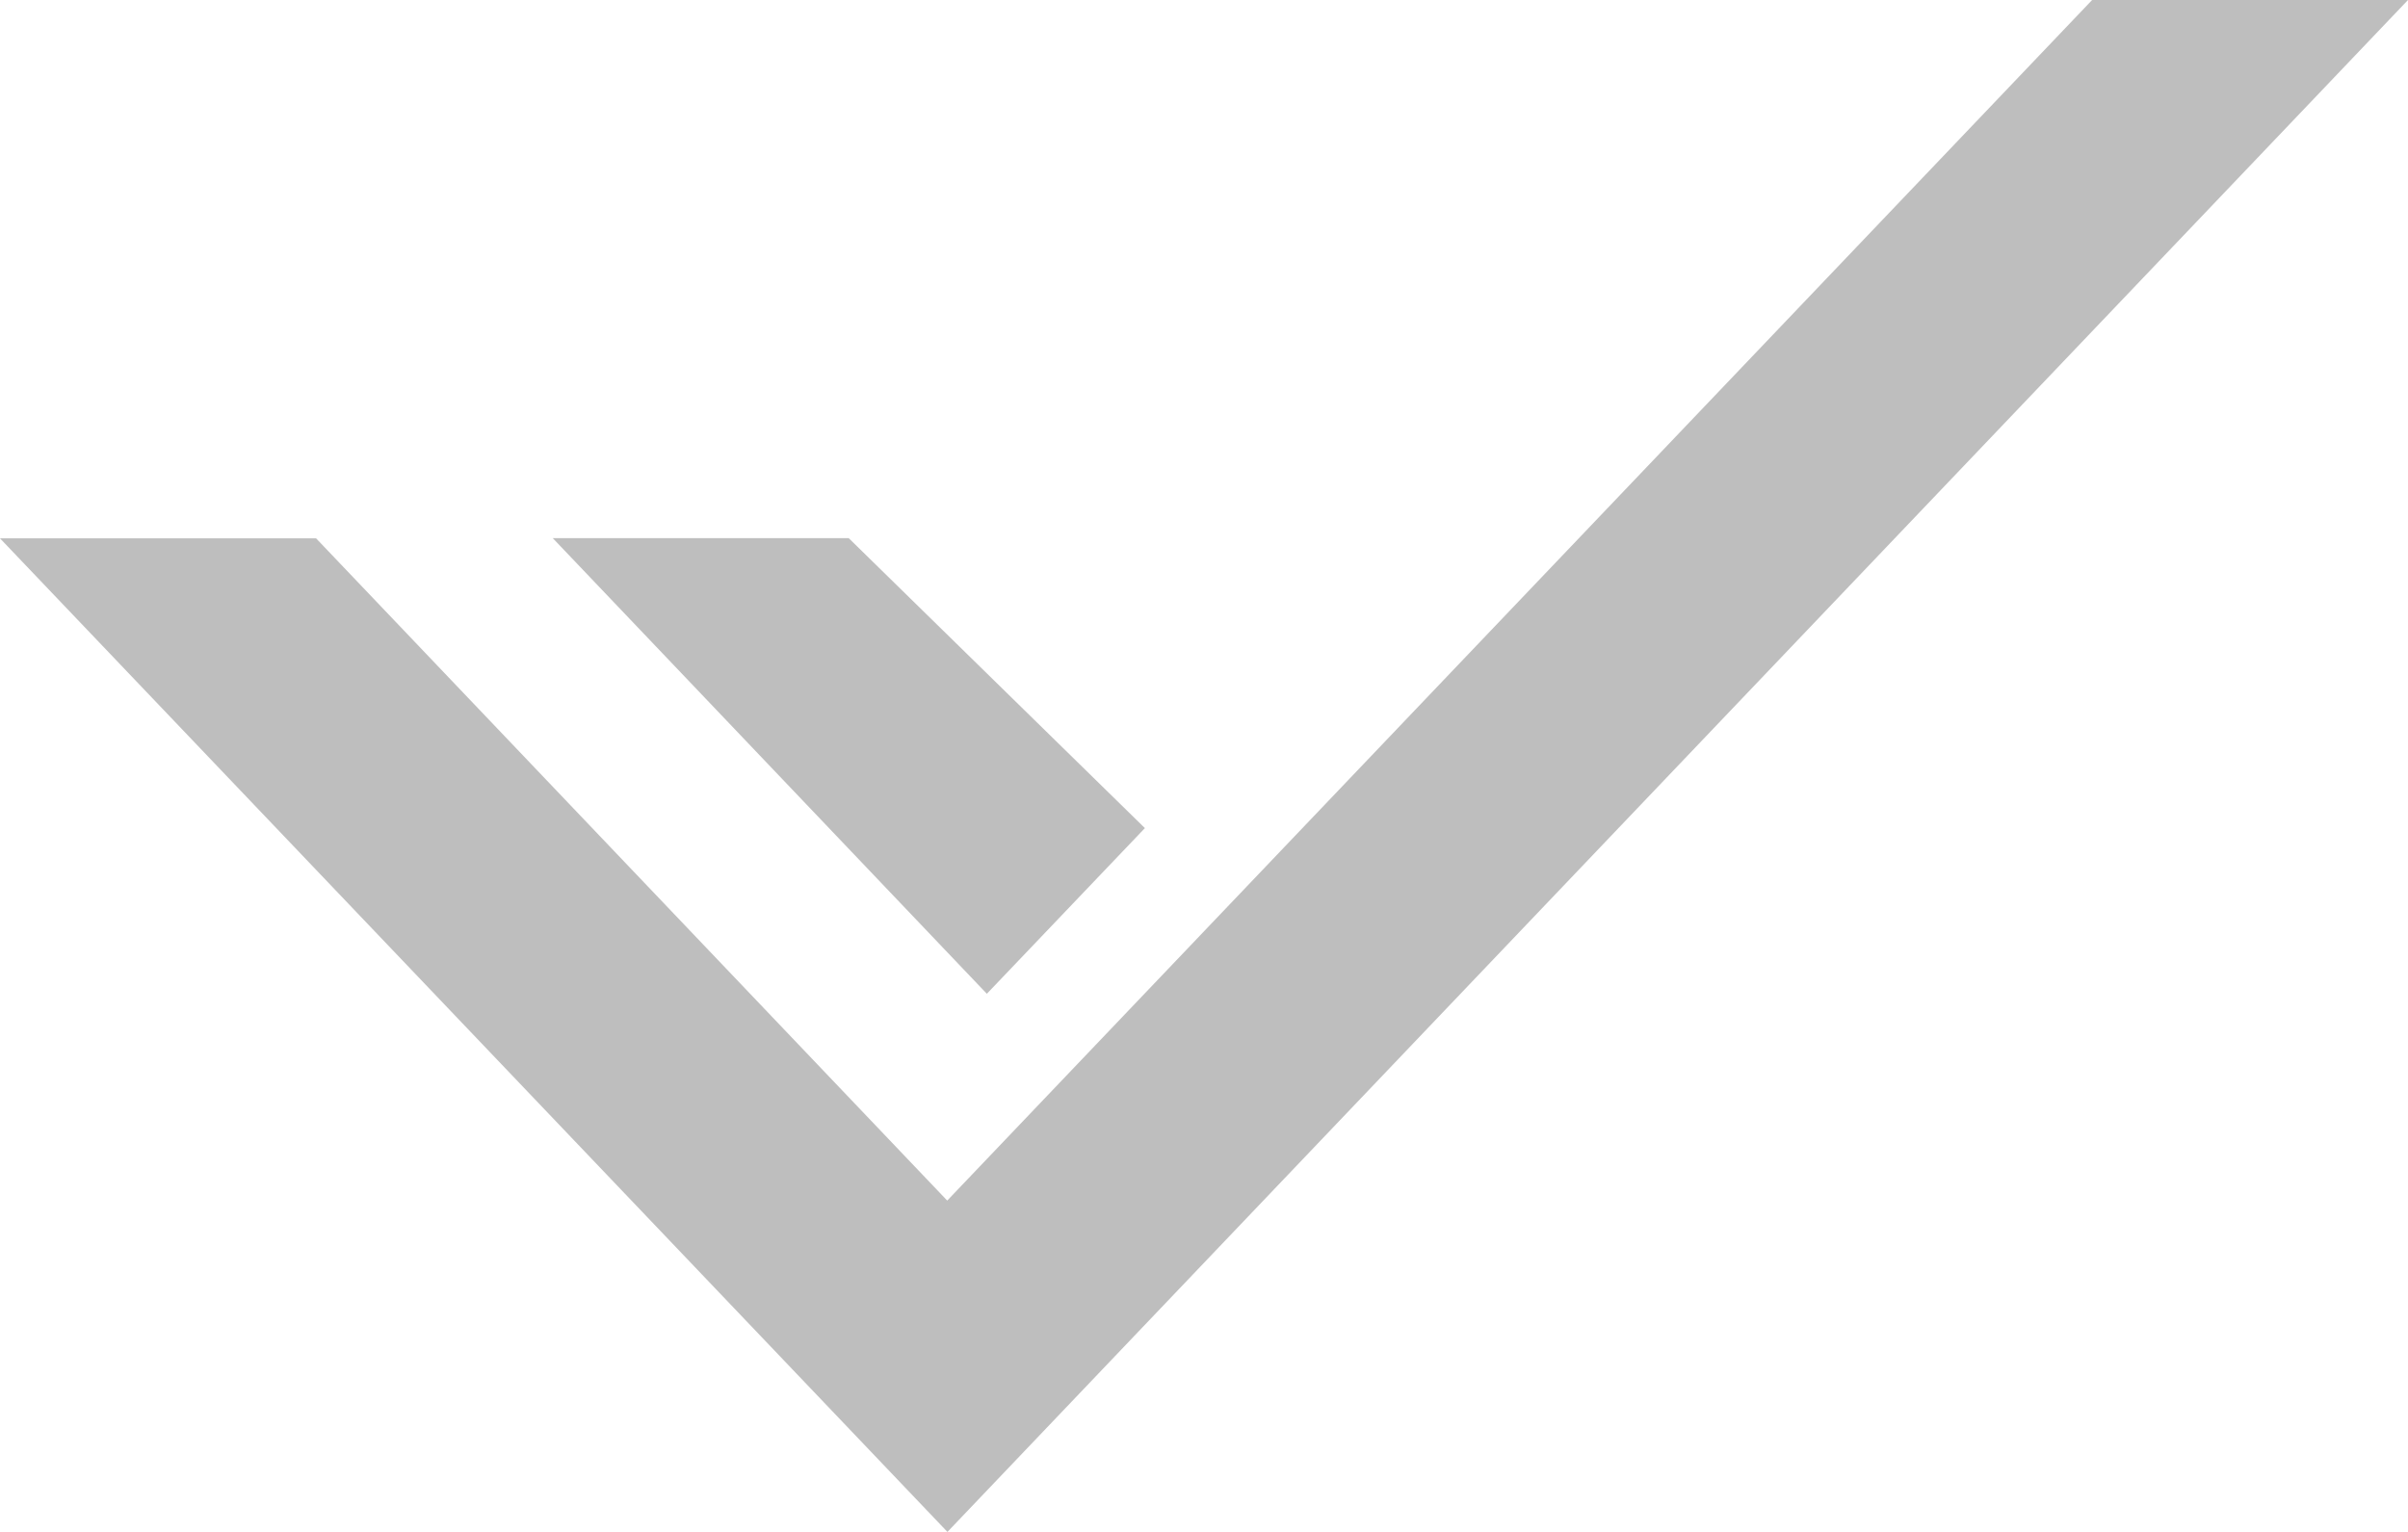 <svg width="11" height="7" fill="none" xmlns="http://www.w3.org/2000/svg"><path d="M1.443 2.46H0L4.328 7 11 0H9.557l-5.23 5.486L1.444 2.46z" fill="#BEBEBE"/><path d="M5.23 3.784l-.722.757-1.983-2.082h1.352L5.23 3.784z" fill="#BEBEBE"/></svg>